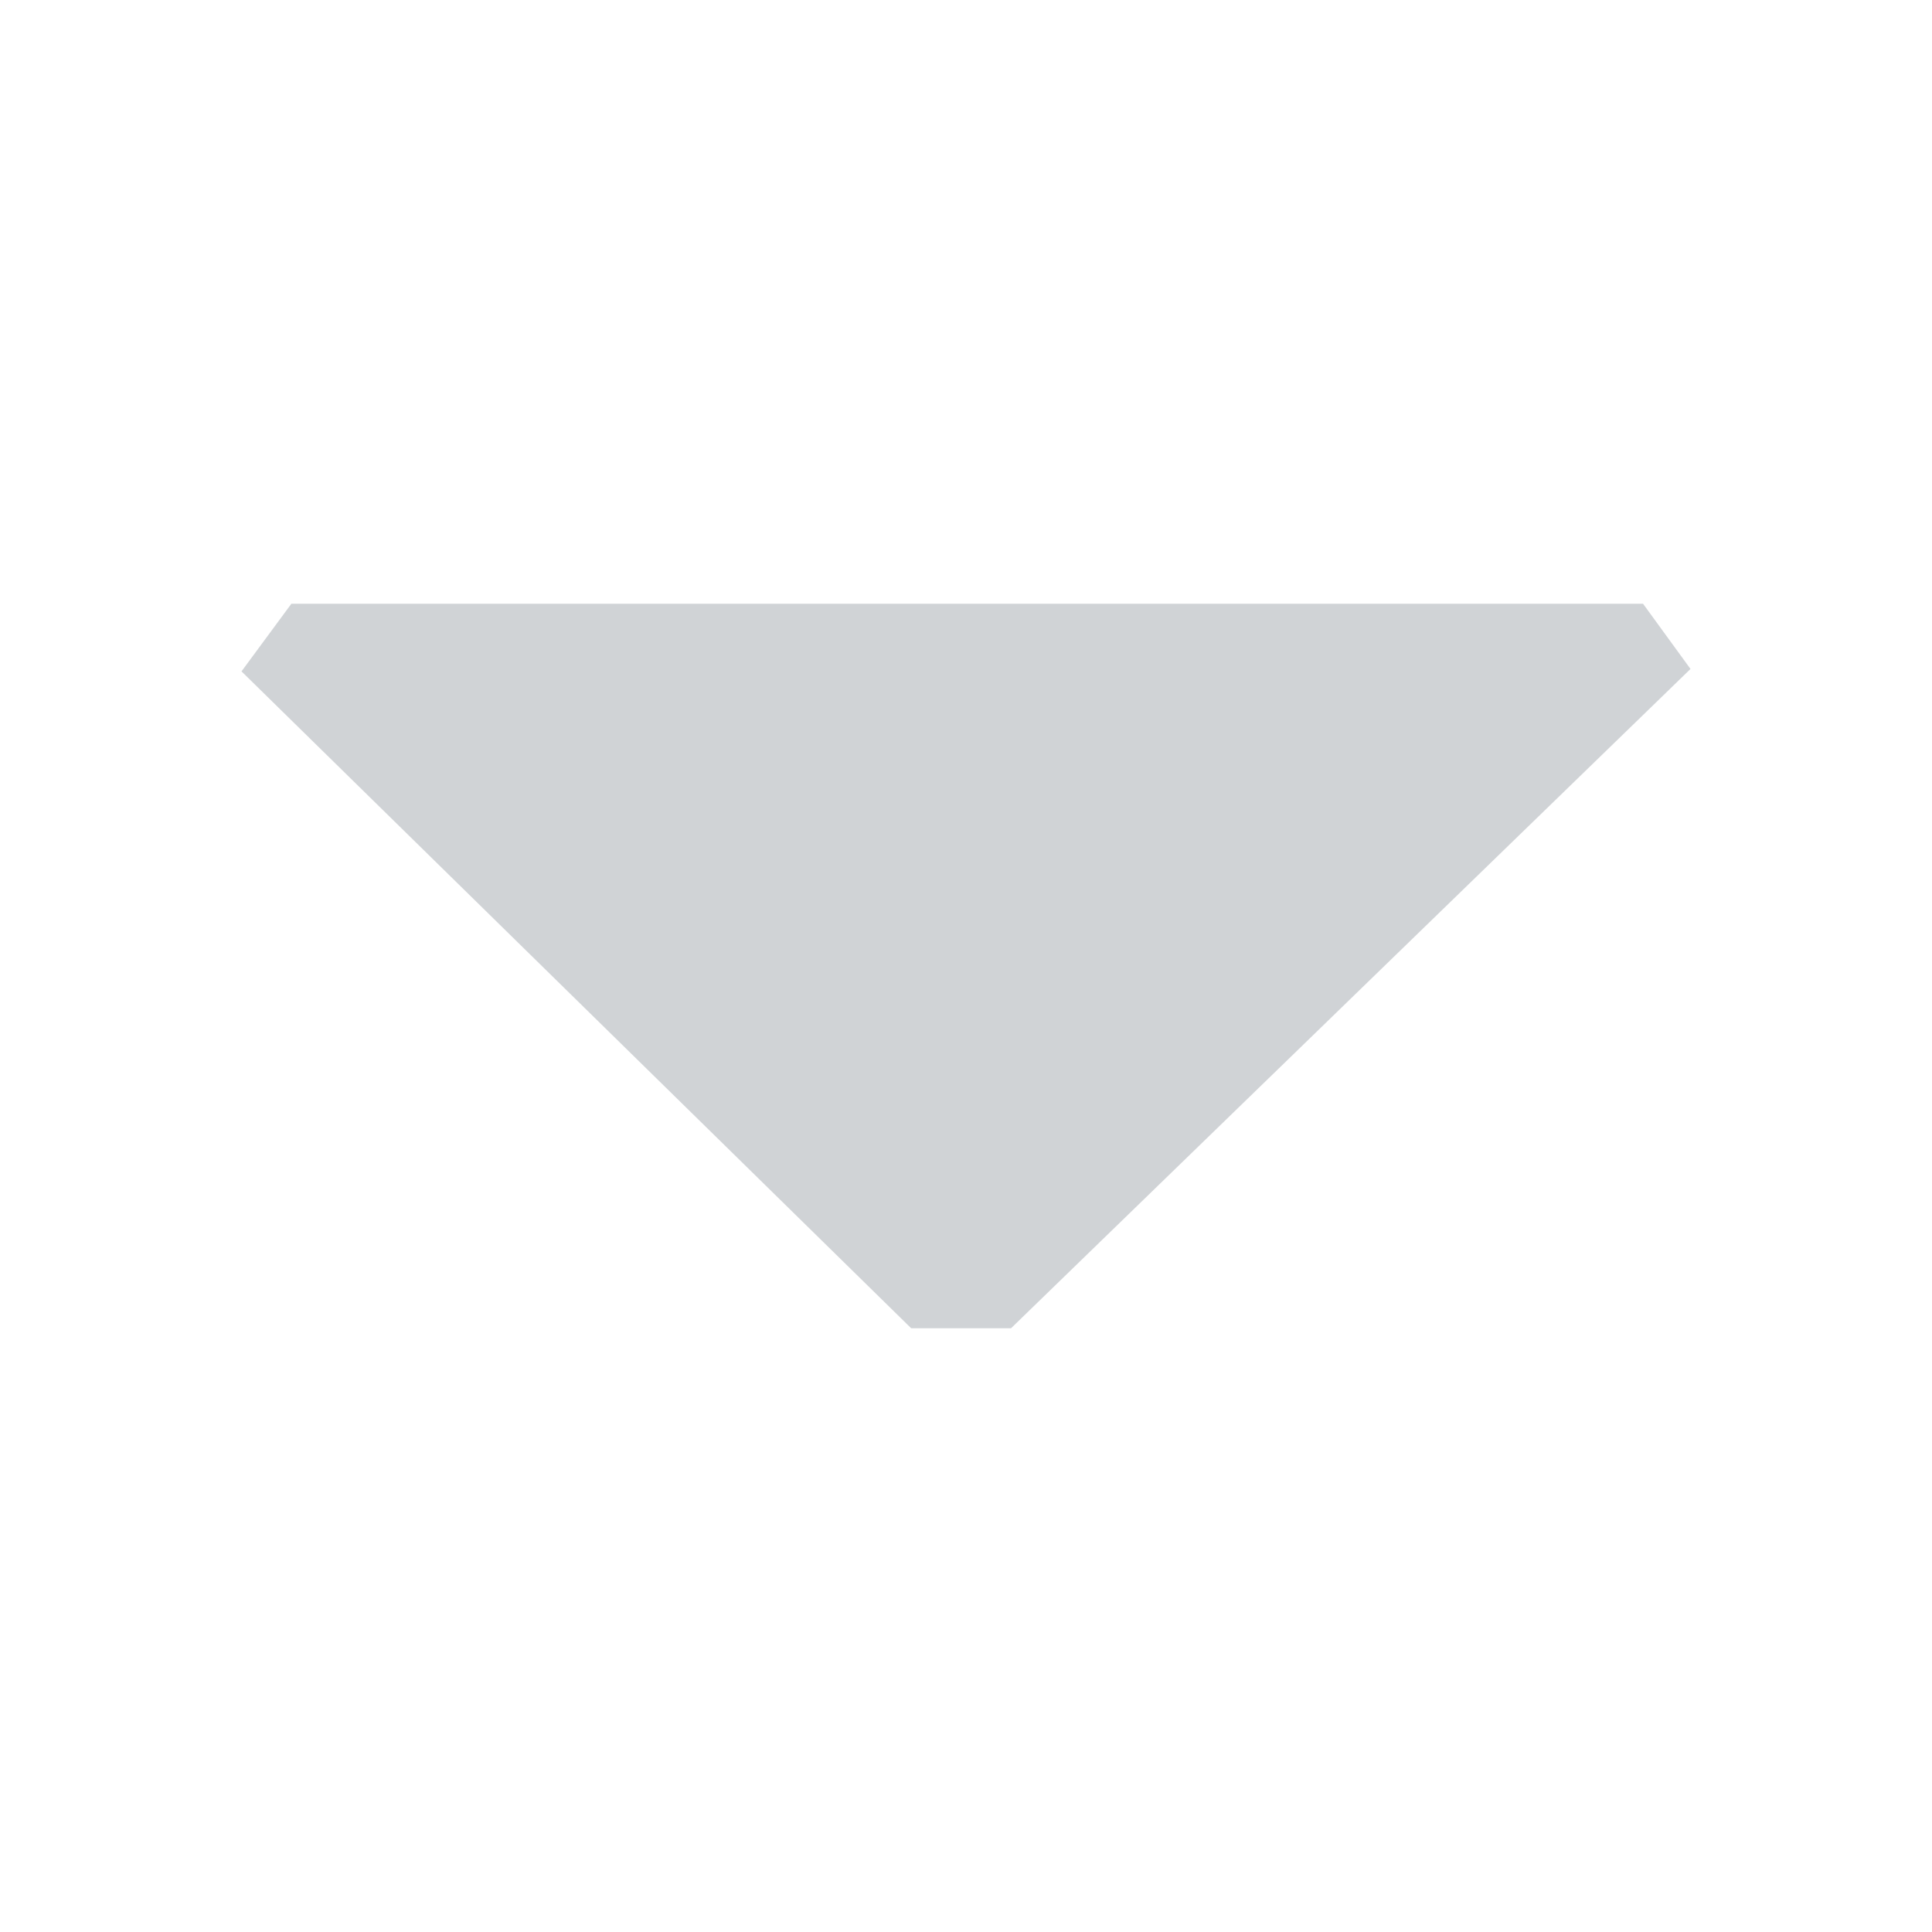 <svg width="16" height="16" viewBox="0 0 16 16" xmlns="http://www.w3.org/2000/svg" fill="rgb(138, 145, 153)" fill-opacity="0.4" transform="rotate(0, 8, 8)"><path d="M2 5.56L2.413 5h11.194l.393.54L8.373 11h-.827L2 5.56z"/></svg>